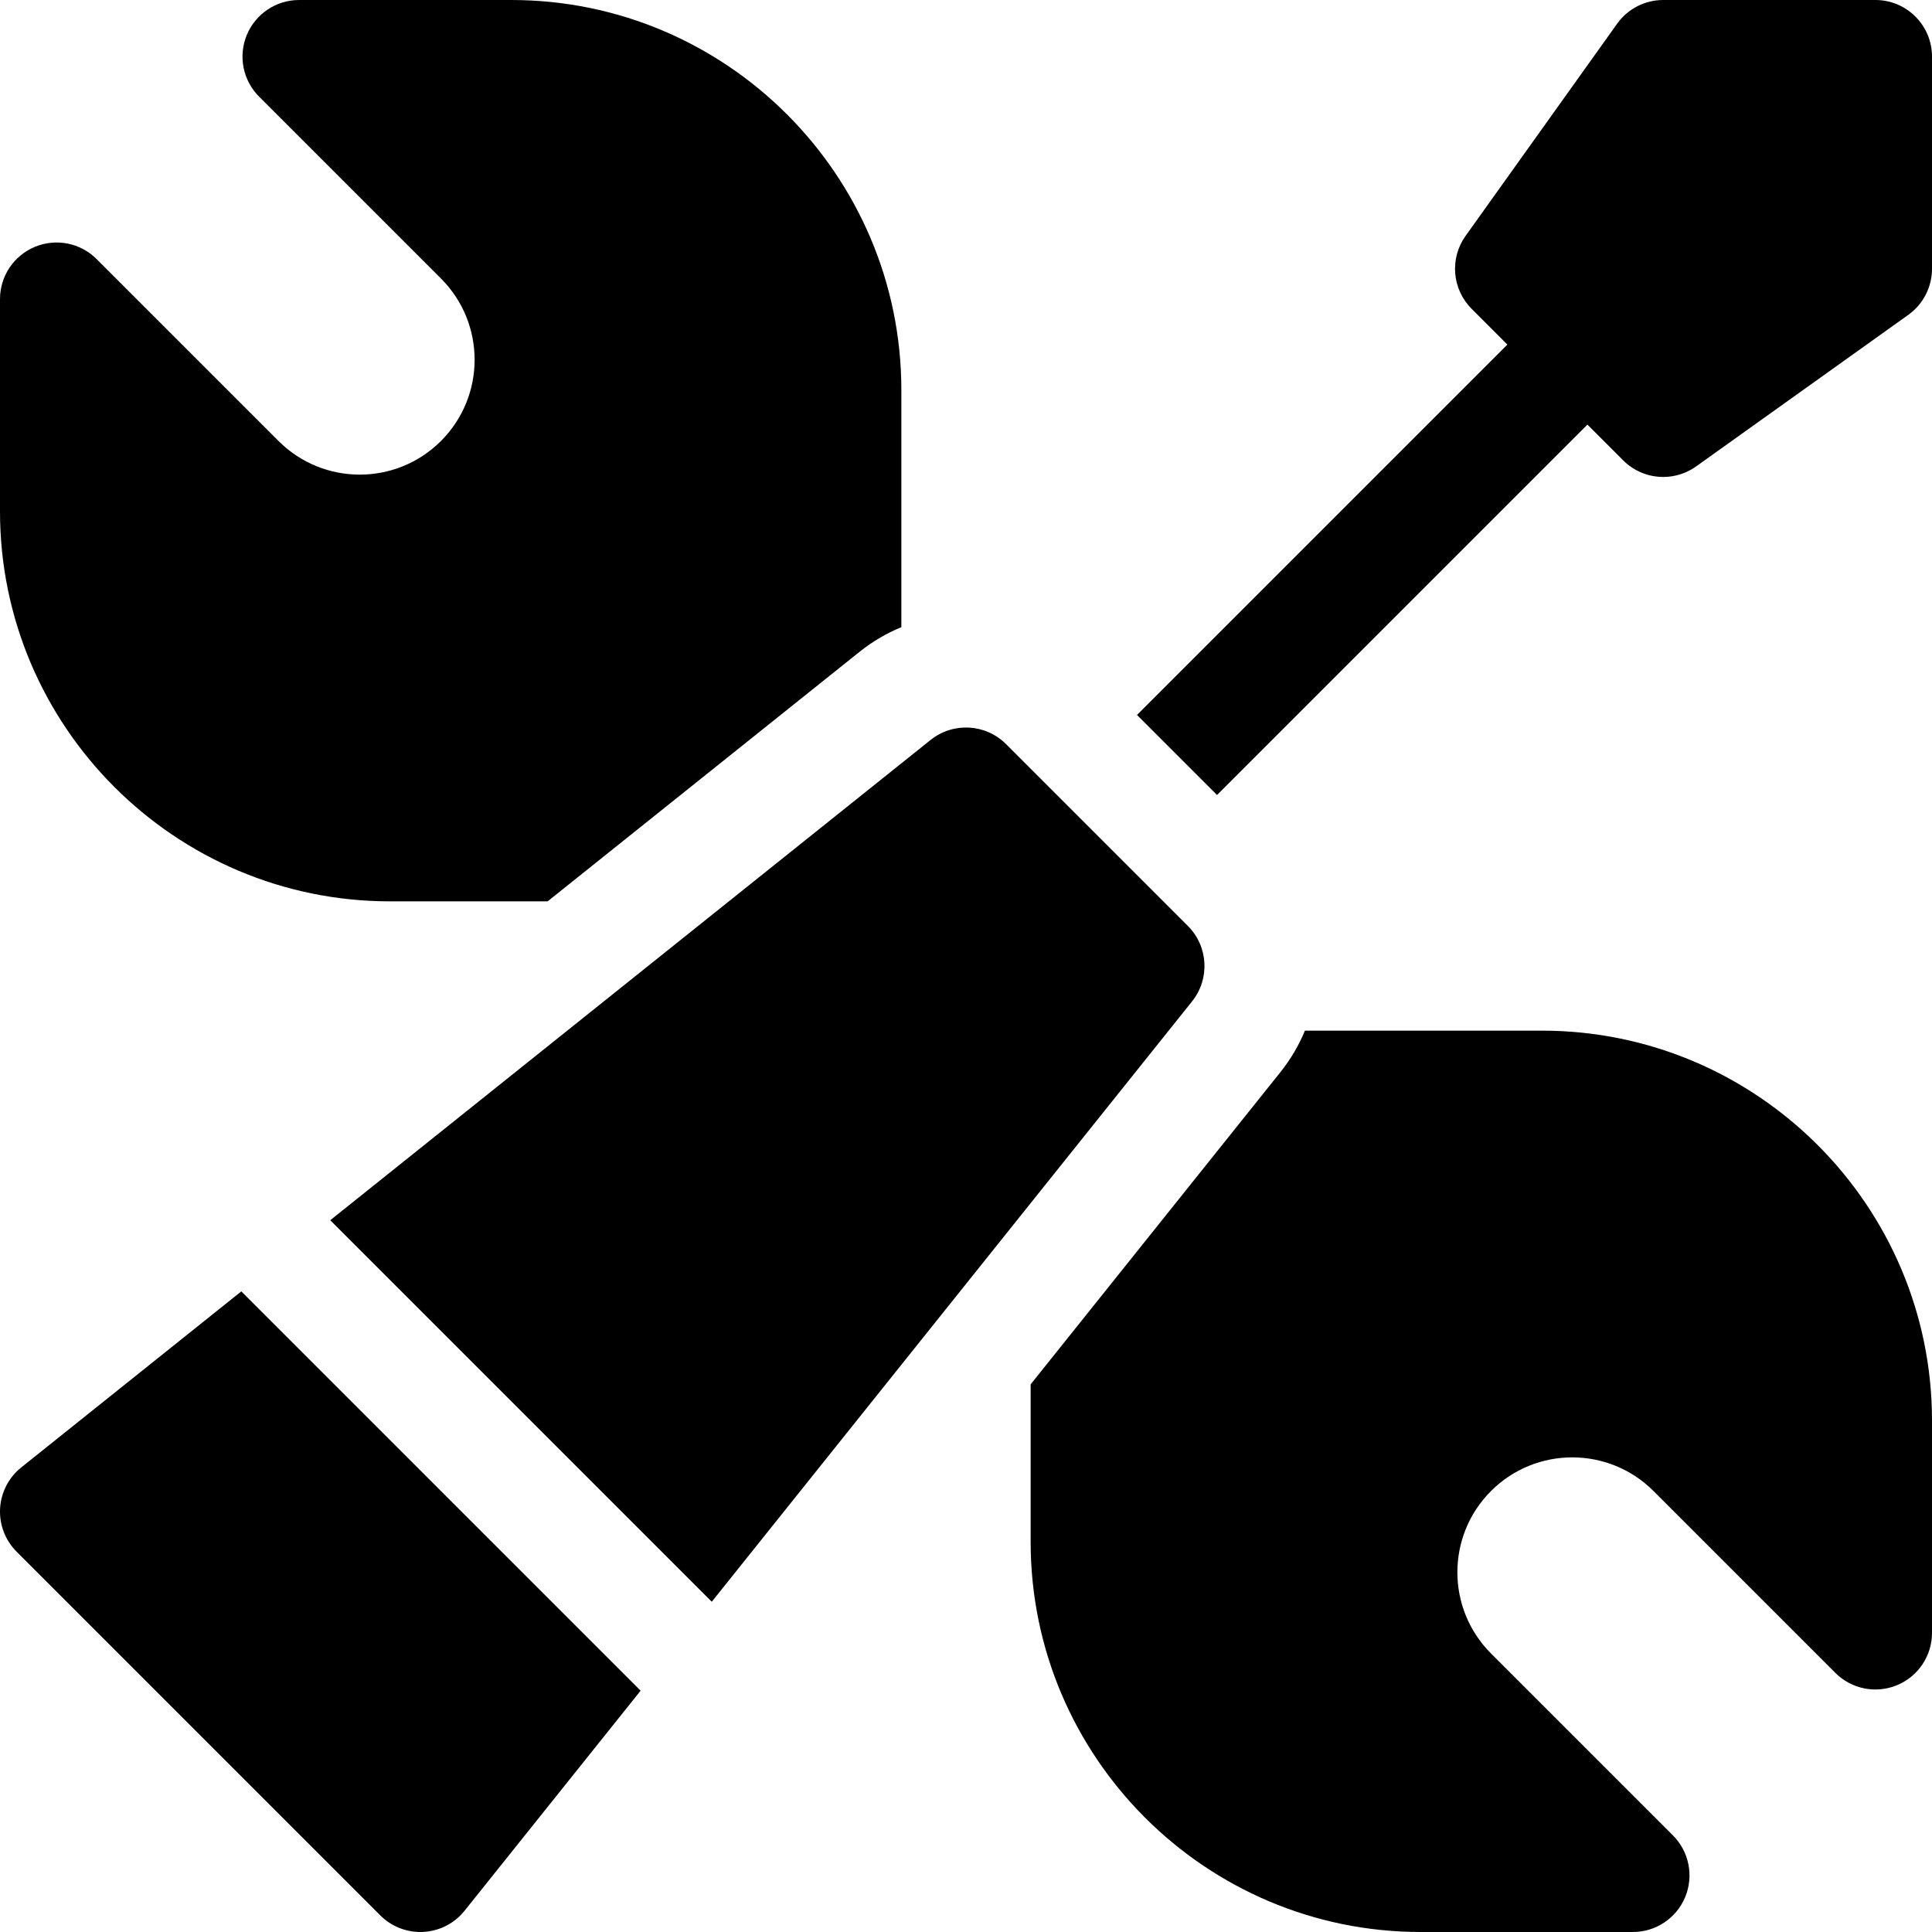 <svg id="Capa_1" enable-background="new 0 0 512 512" height="512" viewBox="0 0 512 512" width="512" xmlns="http://www.w3.org/2000/svg"><path d="m5.629 388.887c-3.332 2.665-5.371 6.623-5.606 10.883s1.354 8.419 4.371 11.436l96.4 96.4c2.82 2.821 6.639 4.394 10.605 4.394.276 0 .553-.008.831-.023 4.26-.236 8.218-2.275 10.883-5.606l46.657-58.321-105.819-105.82z"/><path d="m314.807 245.394-48.2-48.2c-5.404-5.405-14.008-5.881-19.977-1.106l-159.109 127.286 101.105 101.106 127.287-159.109c4.775-5.969 4.298-14.573-1.106-19.977z"/><path d="m497 0h-56.233c-4.845 0-9.391 2.339-12.206 6.281l-40.167 56.233c-4.262 5.967-3.586 14.141 1.6 19.325l9.477 9.477-98.157 98.157 21.213 21.213 98.158-98.157 9.477 9.477c2.904 2.904 6.745 4.394 10.611 4.394 3.036 0 6.089-.919 8.714-2.794l56.233-40.167c3.94-2.815 6.28-7.361 6.28-12.206v-56.233c0-8.284-6.716-15-15-15z"/><path d="m103.367 238.867h41.764l82.758-66.206c3.344-2.675 7.051-4.838 10.978-6.453v-62.841c0-56.997-46.37-103.367-103.367-103.367h-56.233c-6.067 0-11.537 3.655-13.859 9.26-2.321 5.605-1.038 12.057 3.252 16.347l48.203 48.203c11.889 11.889 11.889 31.165 0 43.054s-31.165 11.889-43.054 0l-48.203-48.204c-4.29-4.291-10.743-5.574-16.347-3.252s-9.259 7.792-9.259 13.859v56.233c0 56.997 46.37 103.367 103.367 103.367z"/><path d="m408.633 273.133h-62.813c-1.594 3.863-3.75 7.562-6.481 10.977l-66.207 82.758v41.765c.001 56.997 46.371 103.367 103.368 103.367h56.233c6.067 0 11.537-3.655 13.859-9.26 2.321-5.605 1.038-12.057-3.252-16.347l-48.203-48.203c-11.889-11.889-11.889-31.165 0-43.054s31.165-11.889 43.054 0l48.203 48.203c4.29 4.291 10.743 5.574 16.347 3.252 5.605-2.322 9.26-7.792 9.26-13.859v-56.232c-.001-56.997-46.371-103.367-103.368-103.367z"/></svg>